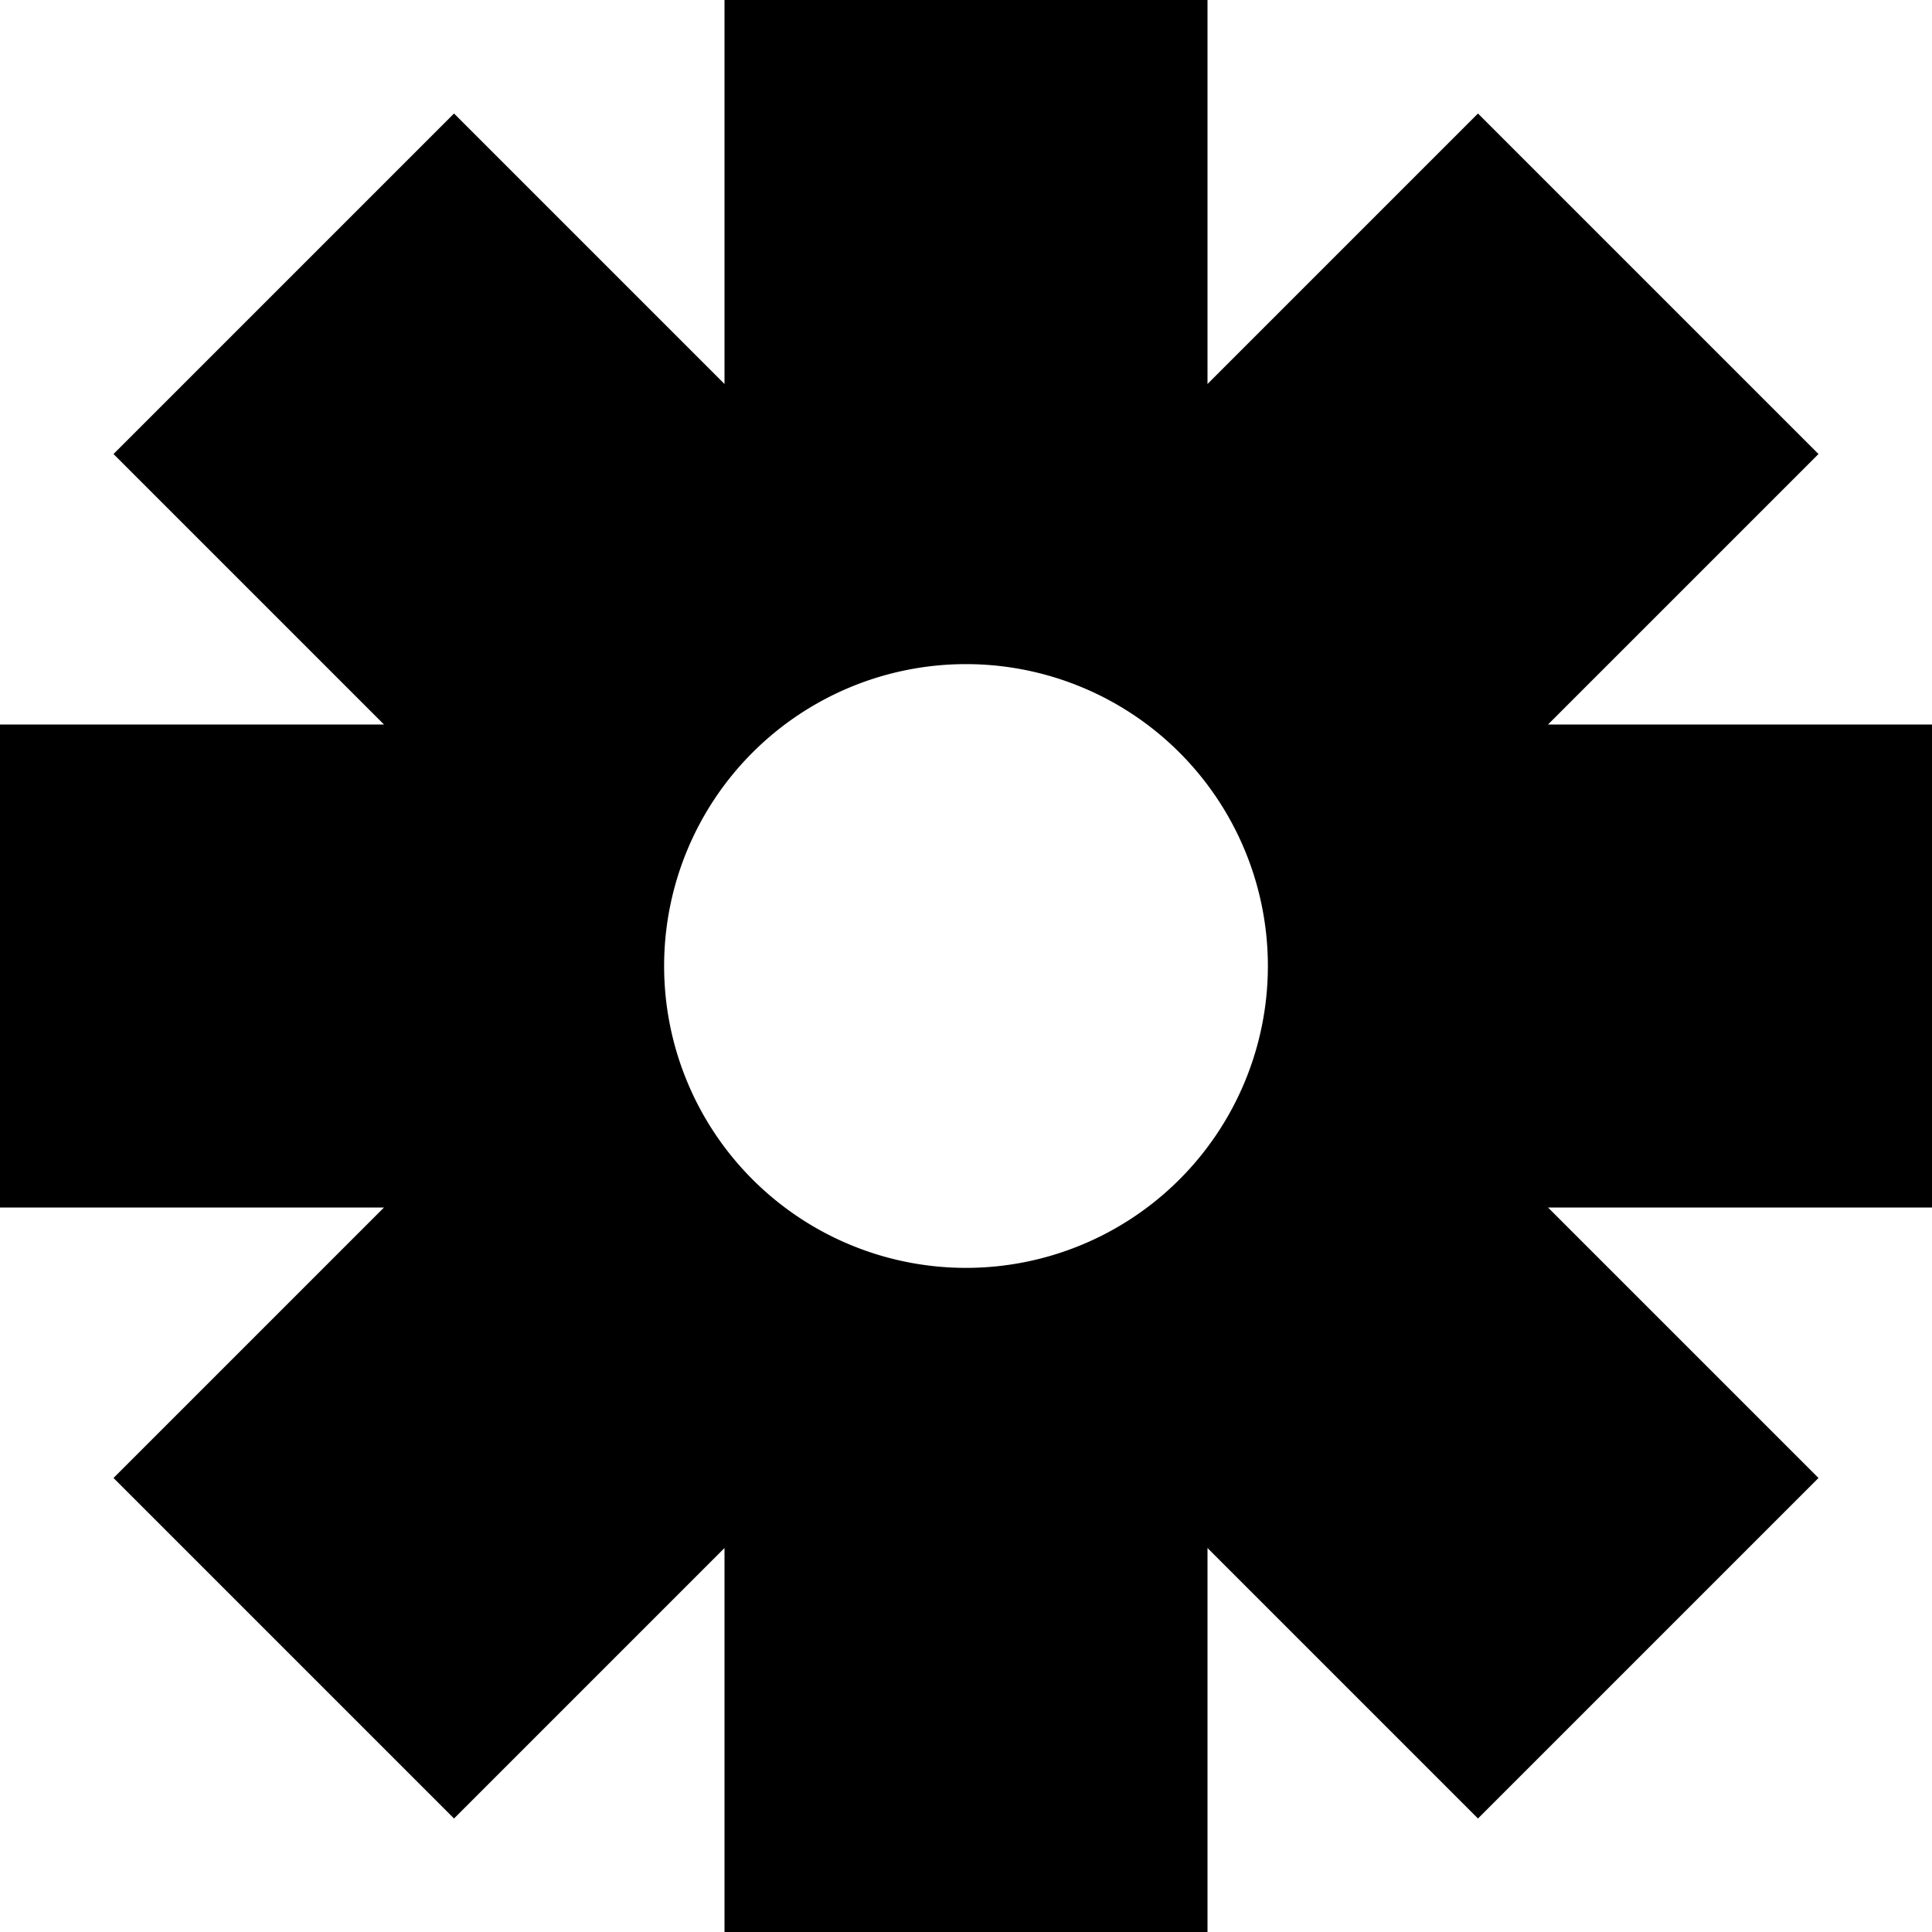 <svg xmlns="http://www.w3.org/2000/svg" viewBox="0 0 8 8"><path d="M8 3H6.41l1.12-1.12L6.12.47 5 1.59V0H3v1.59L1.88.47.47 1.88 1.59 3H0v2h1.59L.47 6.12l1.41 1.41L3 6.41V8h2V6.41l1.12 1.12 1.41-1.41L6.41 5H8V3ZM4 5.25a1.25 1.25 0 1 1 0-2.5 1.25 1.25 0 0 1 0 2.5Z"/></svg>